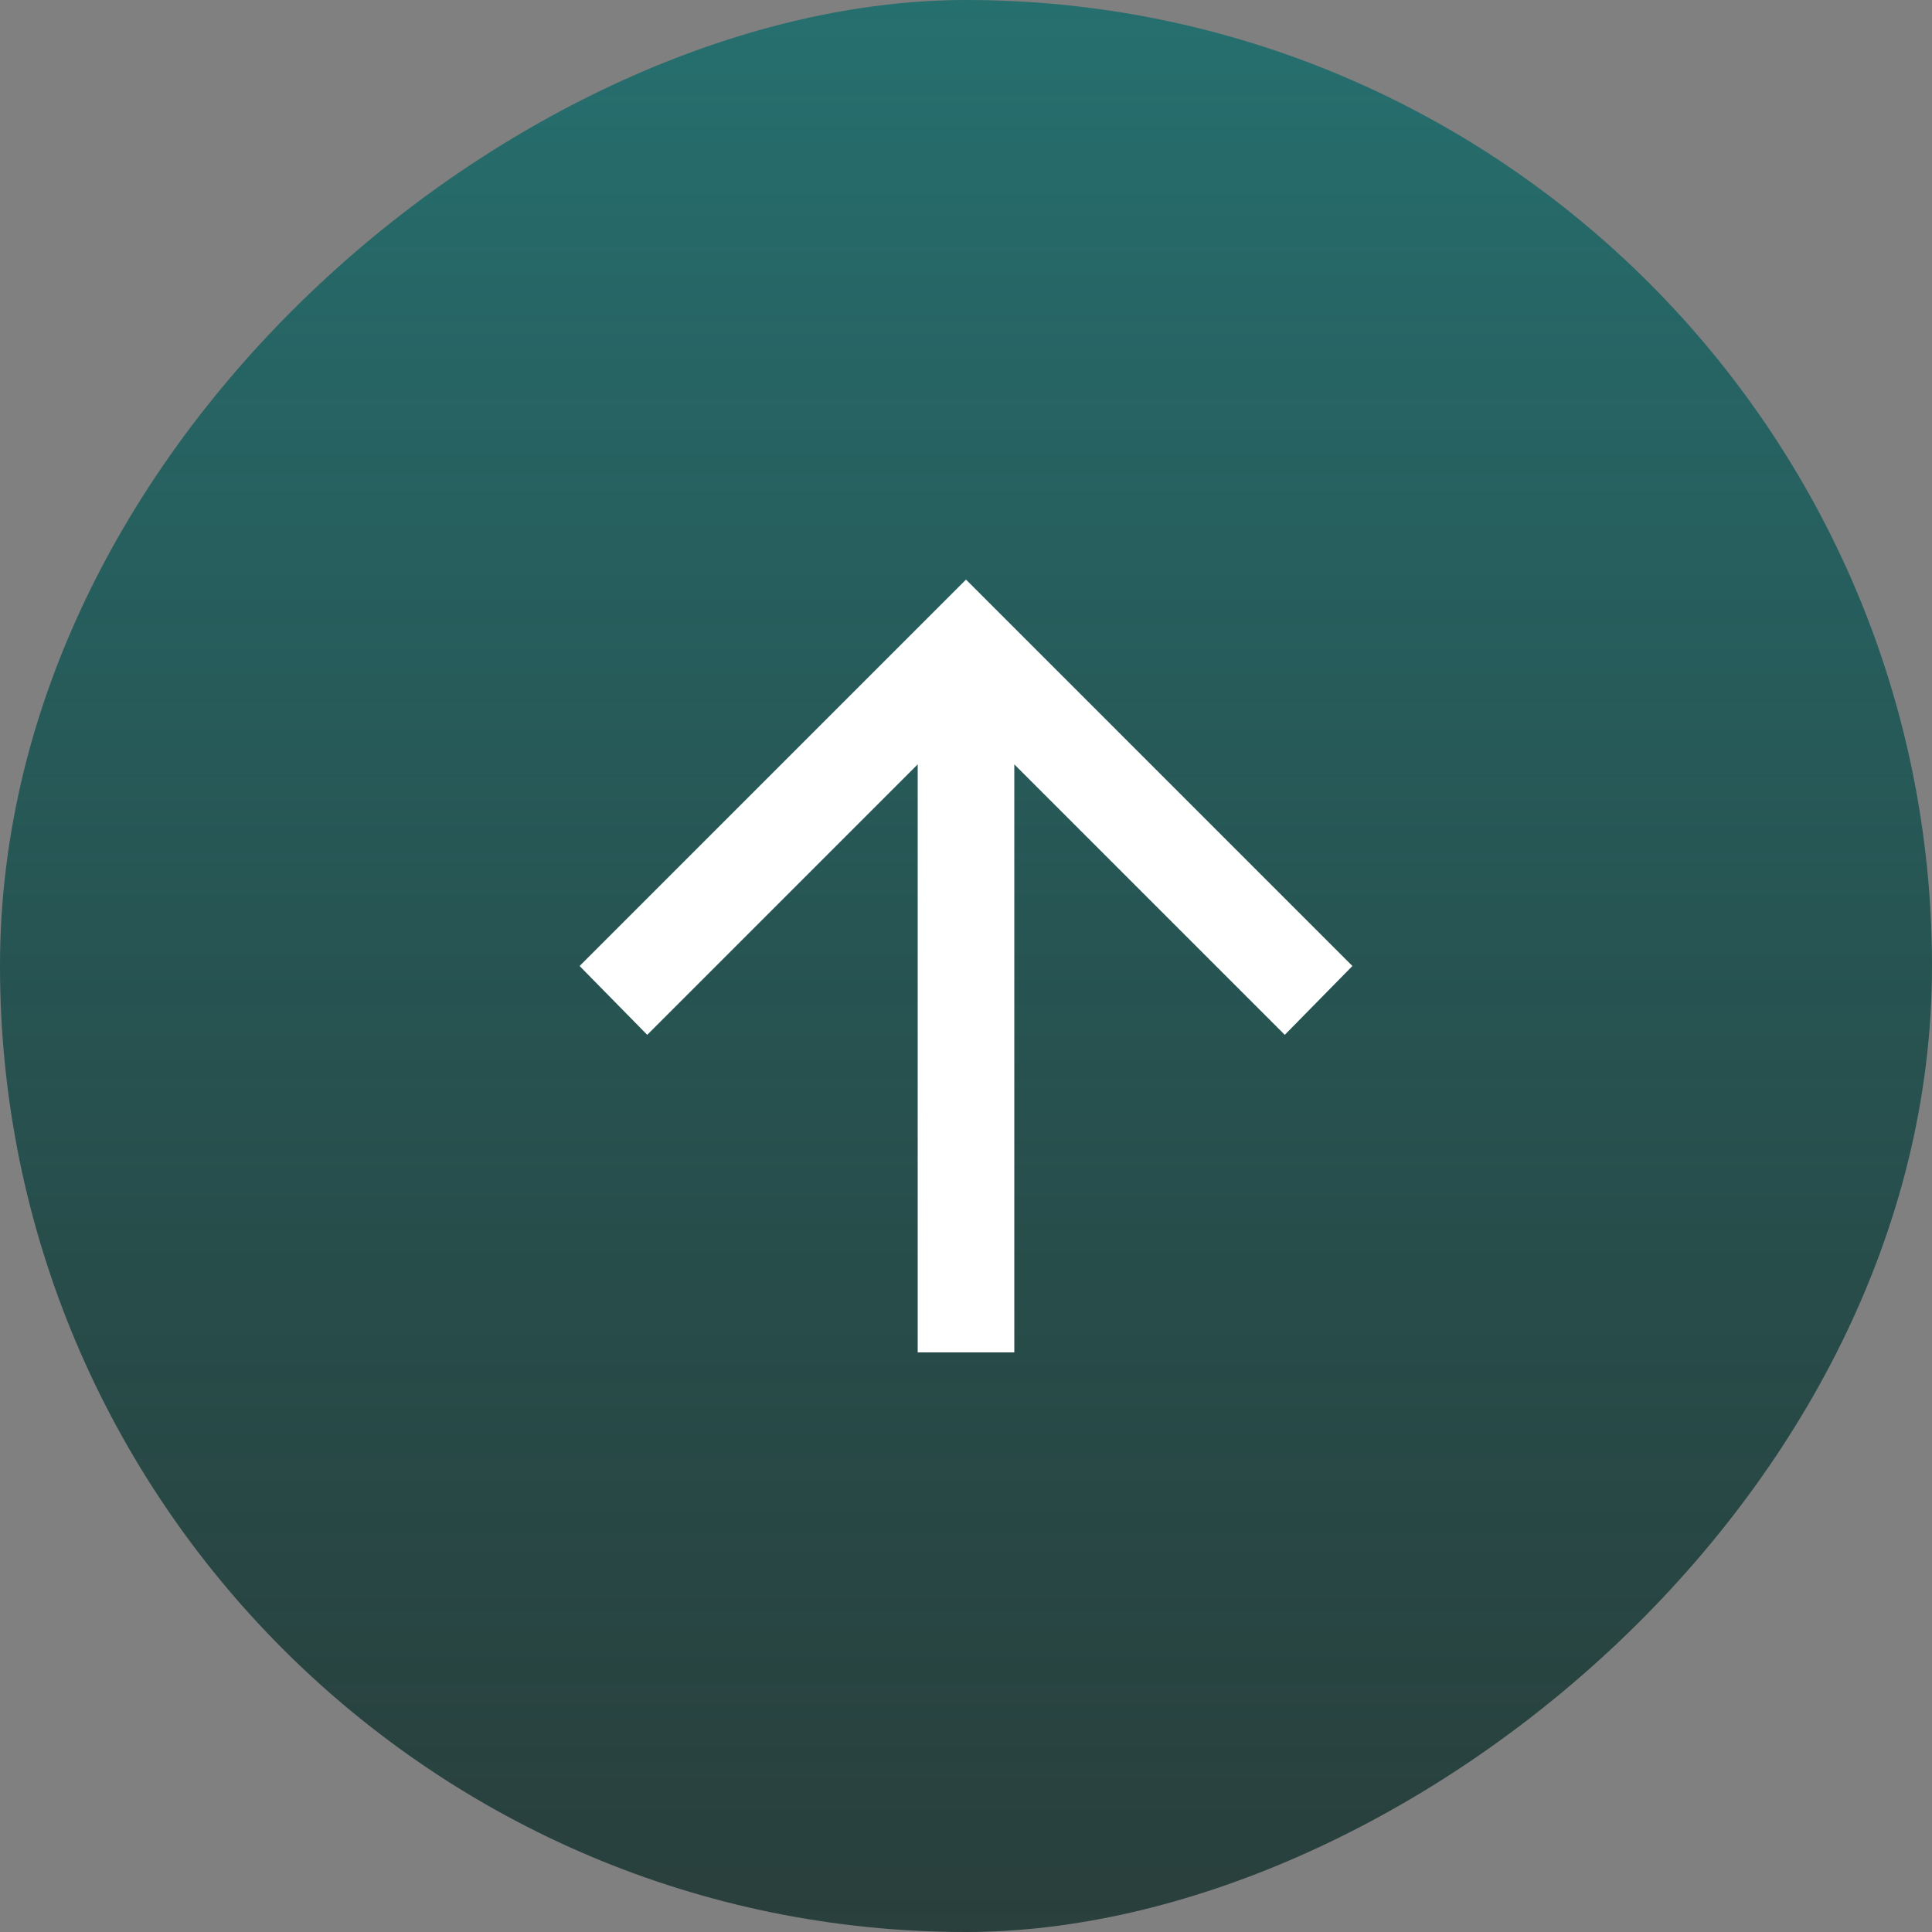 <svg xmlns="http://www.w3.org/2000/svg" width="40" height="40" viewBox="0 0 40 40" fill="none">
<rect x="0" y="0" width="40" height="40" fill="#808080" stroke="none"/>
<g clip-path="url(#clip0_244_232)">
<rect y="40" width="40" height="40" rx="20" transform="rotate(-90 0 40)" fill="url(#paint0_linear_244_232)"/>
<path d="M21 15.825V28H19V15.825L13.4 21.425L12 20L20 12L28 20L26.6 21.425L21 15.825Z" fill="white"/>
</g>
<defs>
<linearGradient id="paint0_linear_244_232" x1="40" y1="60" x2="0" y2="60" gradientUnits="userSpaceOnUse">
<stop stop-color="#266F6F"/>
<stop offset="1" stop-color="#132F2B" stop-opacity="0.8"/>
</linearGradient>
<clipPath id="clip0_244_232">
<rect y="40" width="40" height="40" rx="20" transform="rotate(-90 0 40)" fill="white"/>
</clipPath>
</defs>
</svg>